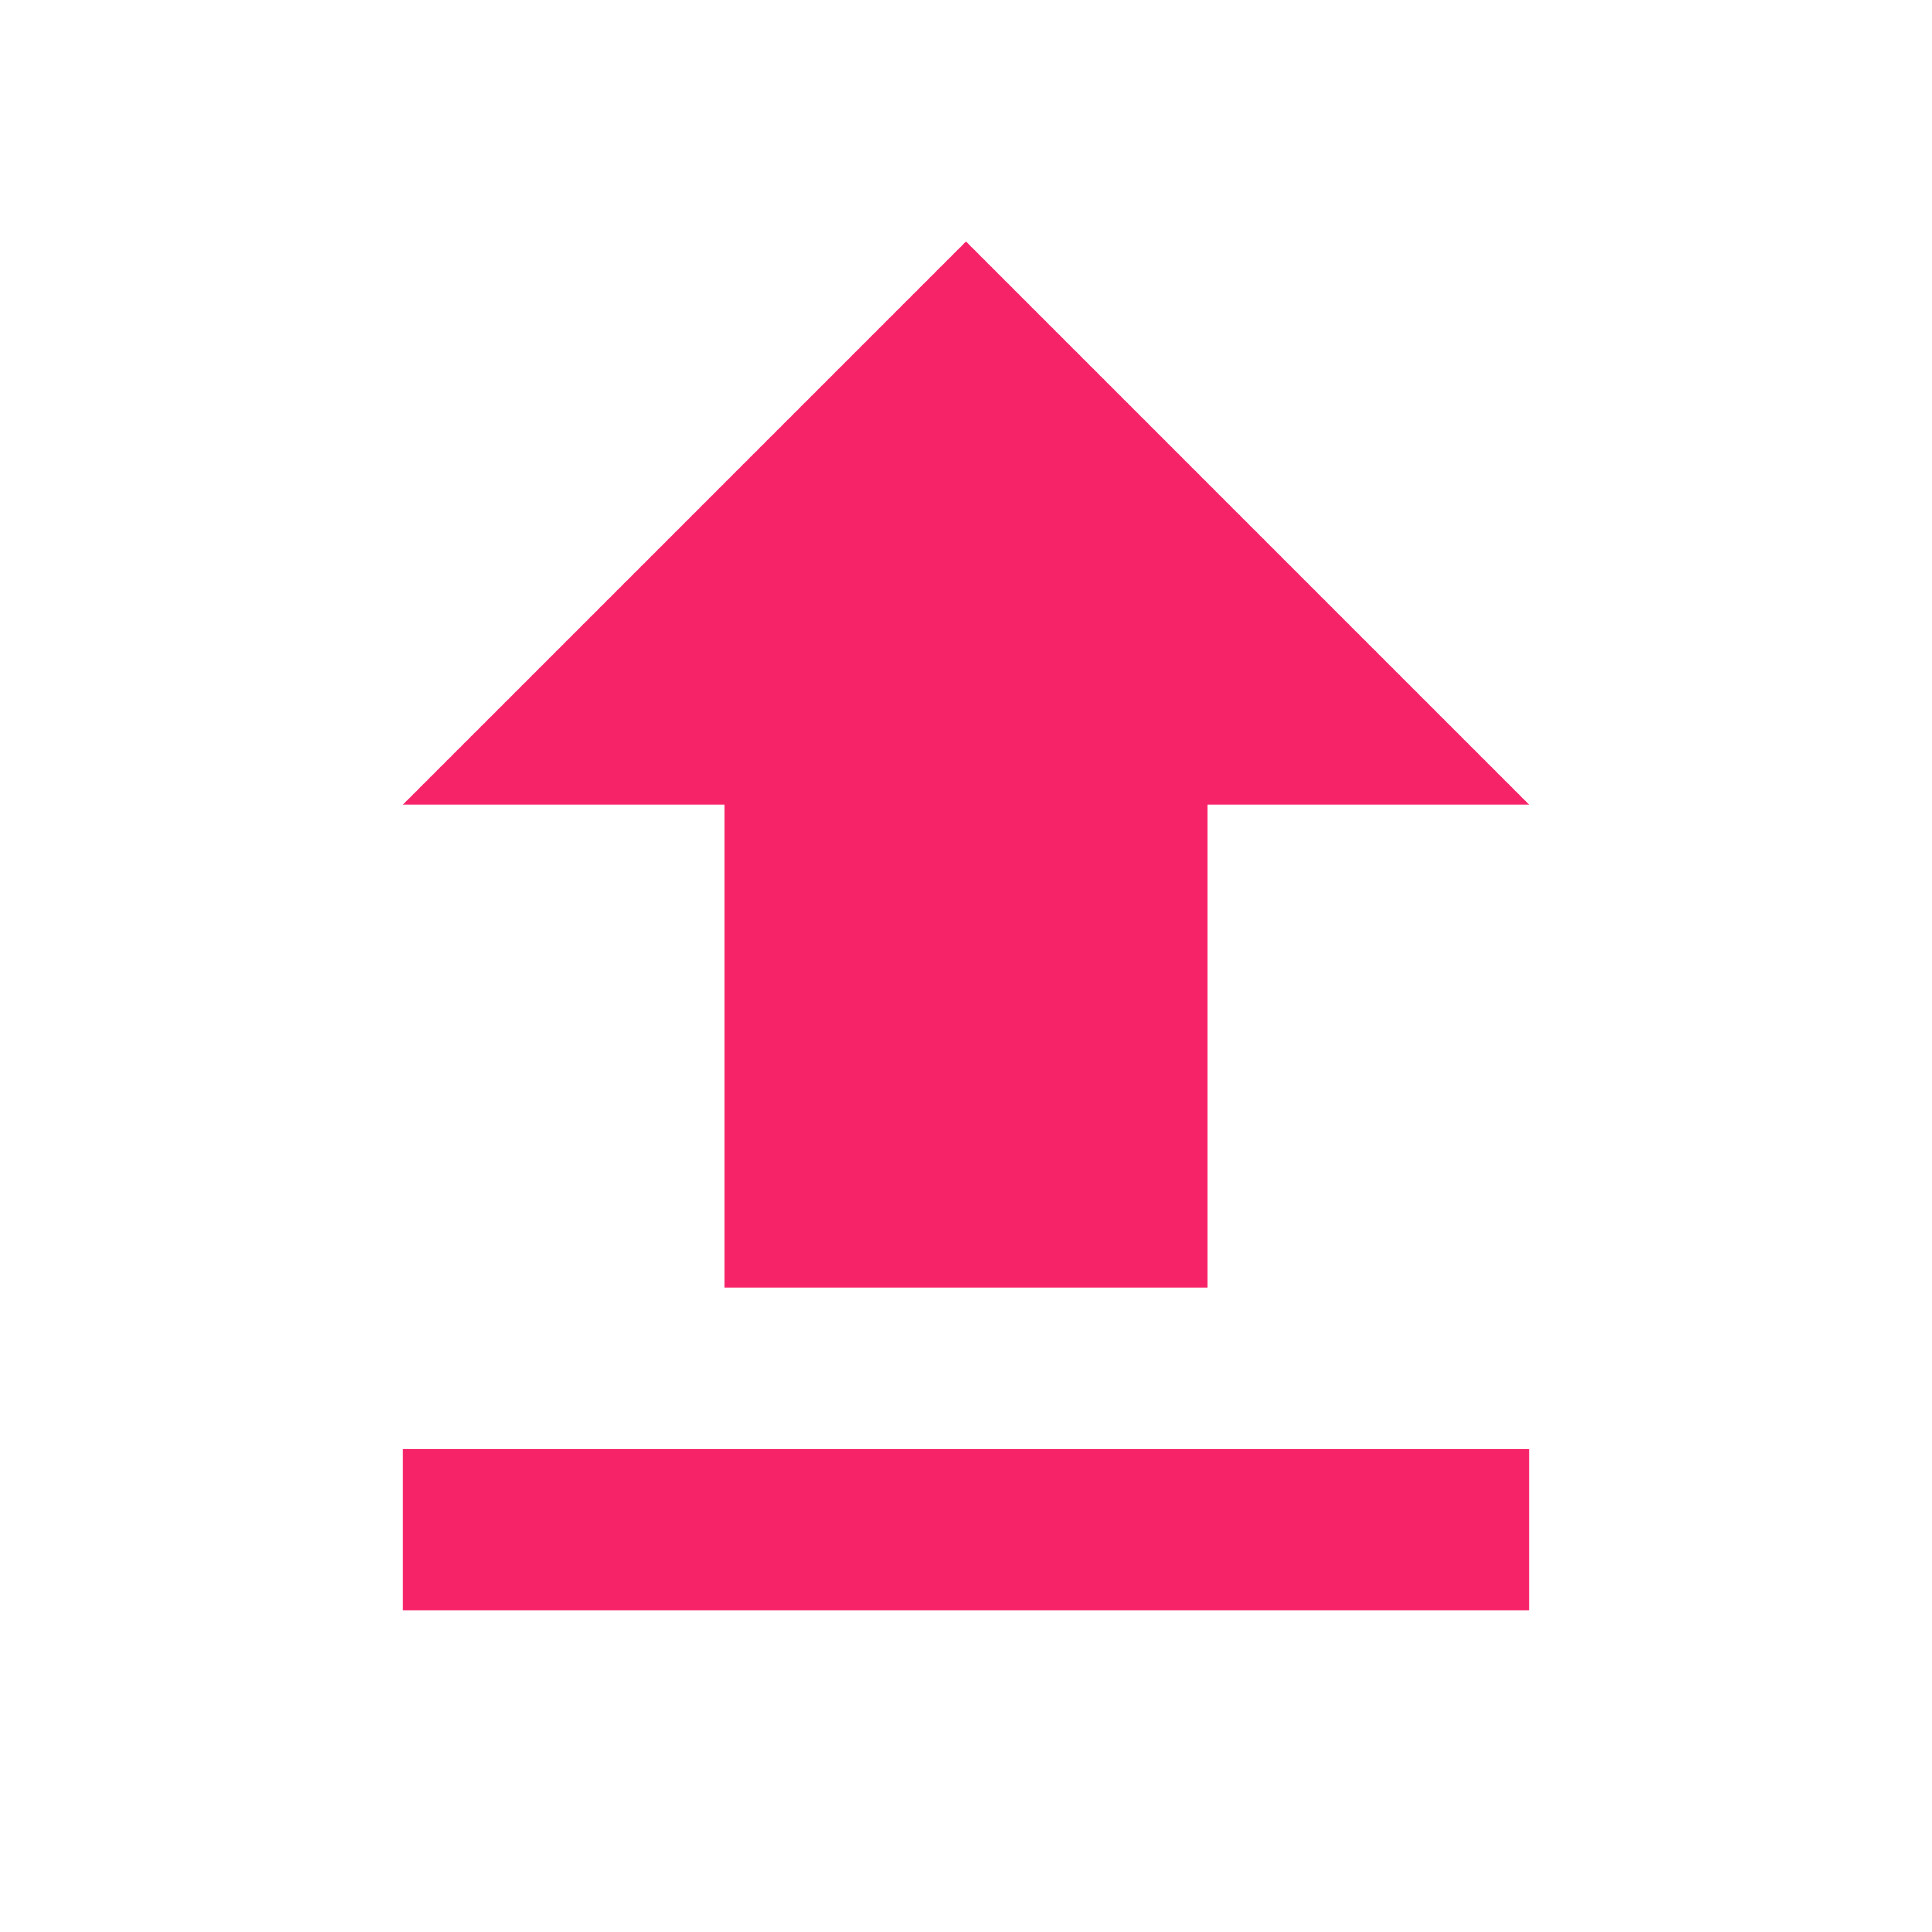 <svg xmlns="http://www.w3.org/2000/svg" fill="#f62369" width="64px" height="64px" viewBox="0 0 24 24"><g id="SVGRepo_bgCarrier" stroke-width="0"></g><g id="SVGRepo_tracerCarrier" stroke-linecap="round" stroke-linejoin="round"></g><g id="SVGRepo_iconCarrier"><path d="M9 16h6v-6h4l-7-7-7 7h4zm-4 2h14v2H5z"></path></g></svg>